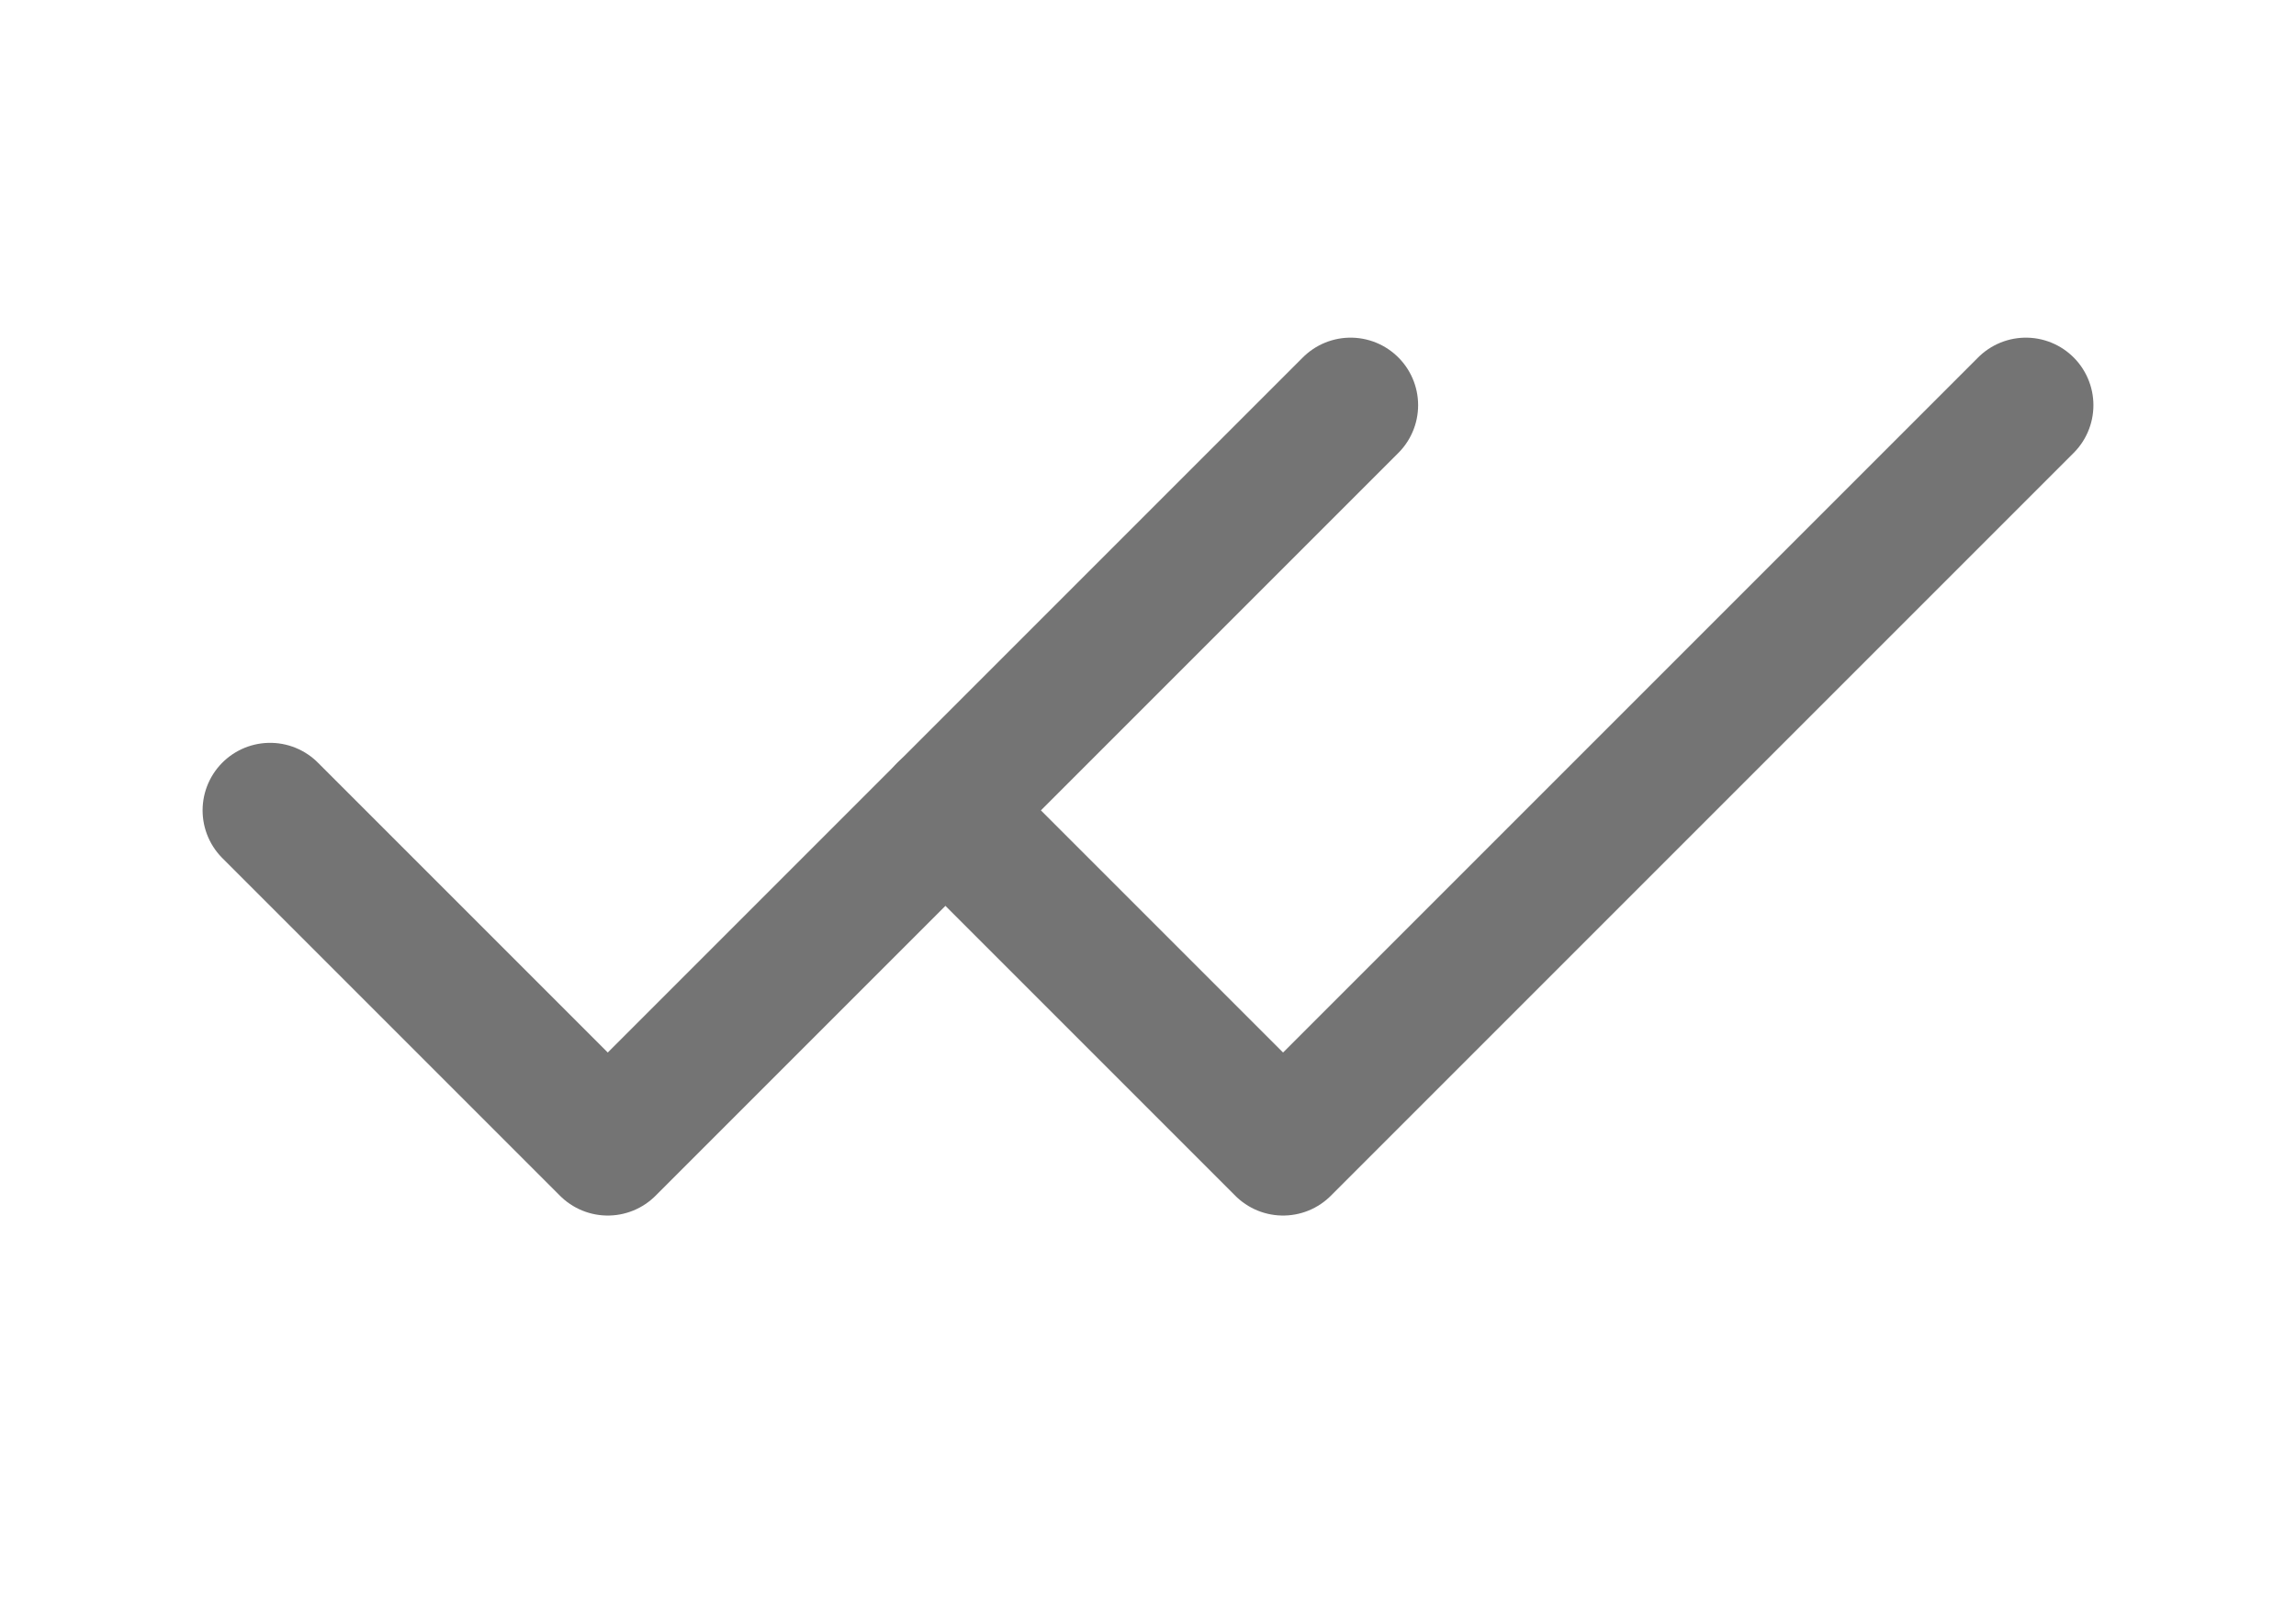 <svg id="chatStatusSentIcon" width="17" height="12" viewBox="0 0 17 12" fill="none" xmlns="http://www.w3.org/2000/svg">
	<path d="M15 3L9.5 8.5L7 6" stroke="#747474" stroke-linecap="round" stroke-linejoin="round"/>
	<path d="M10 3L4.5 8.5L2 6" stroke="#747474" stroke-linecap="round" stroke-linejoin="round"/>
</svg>
